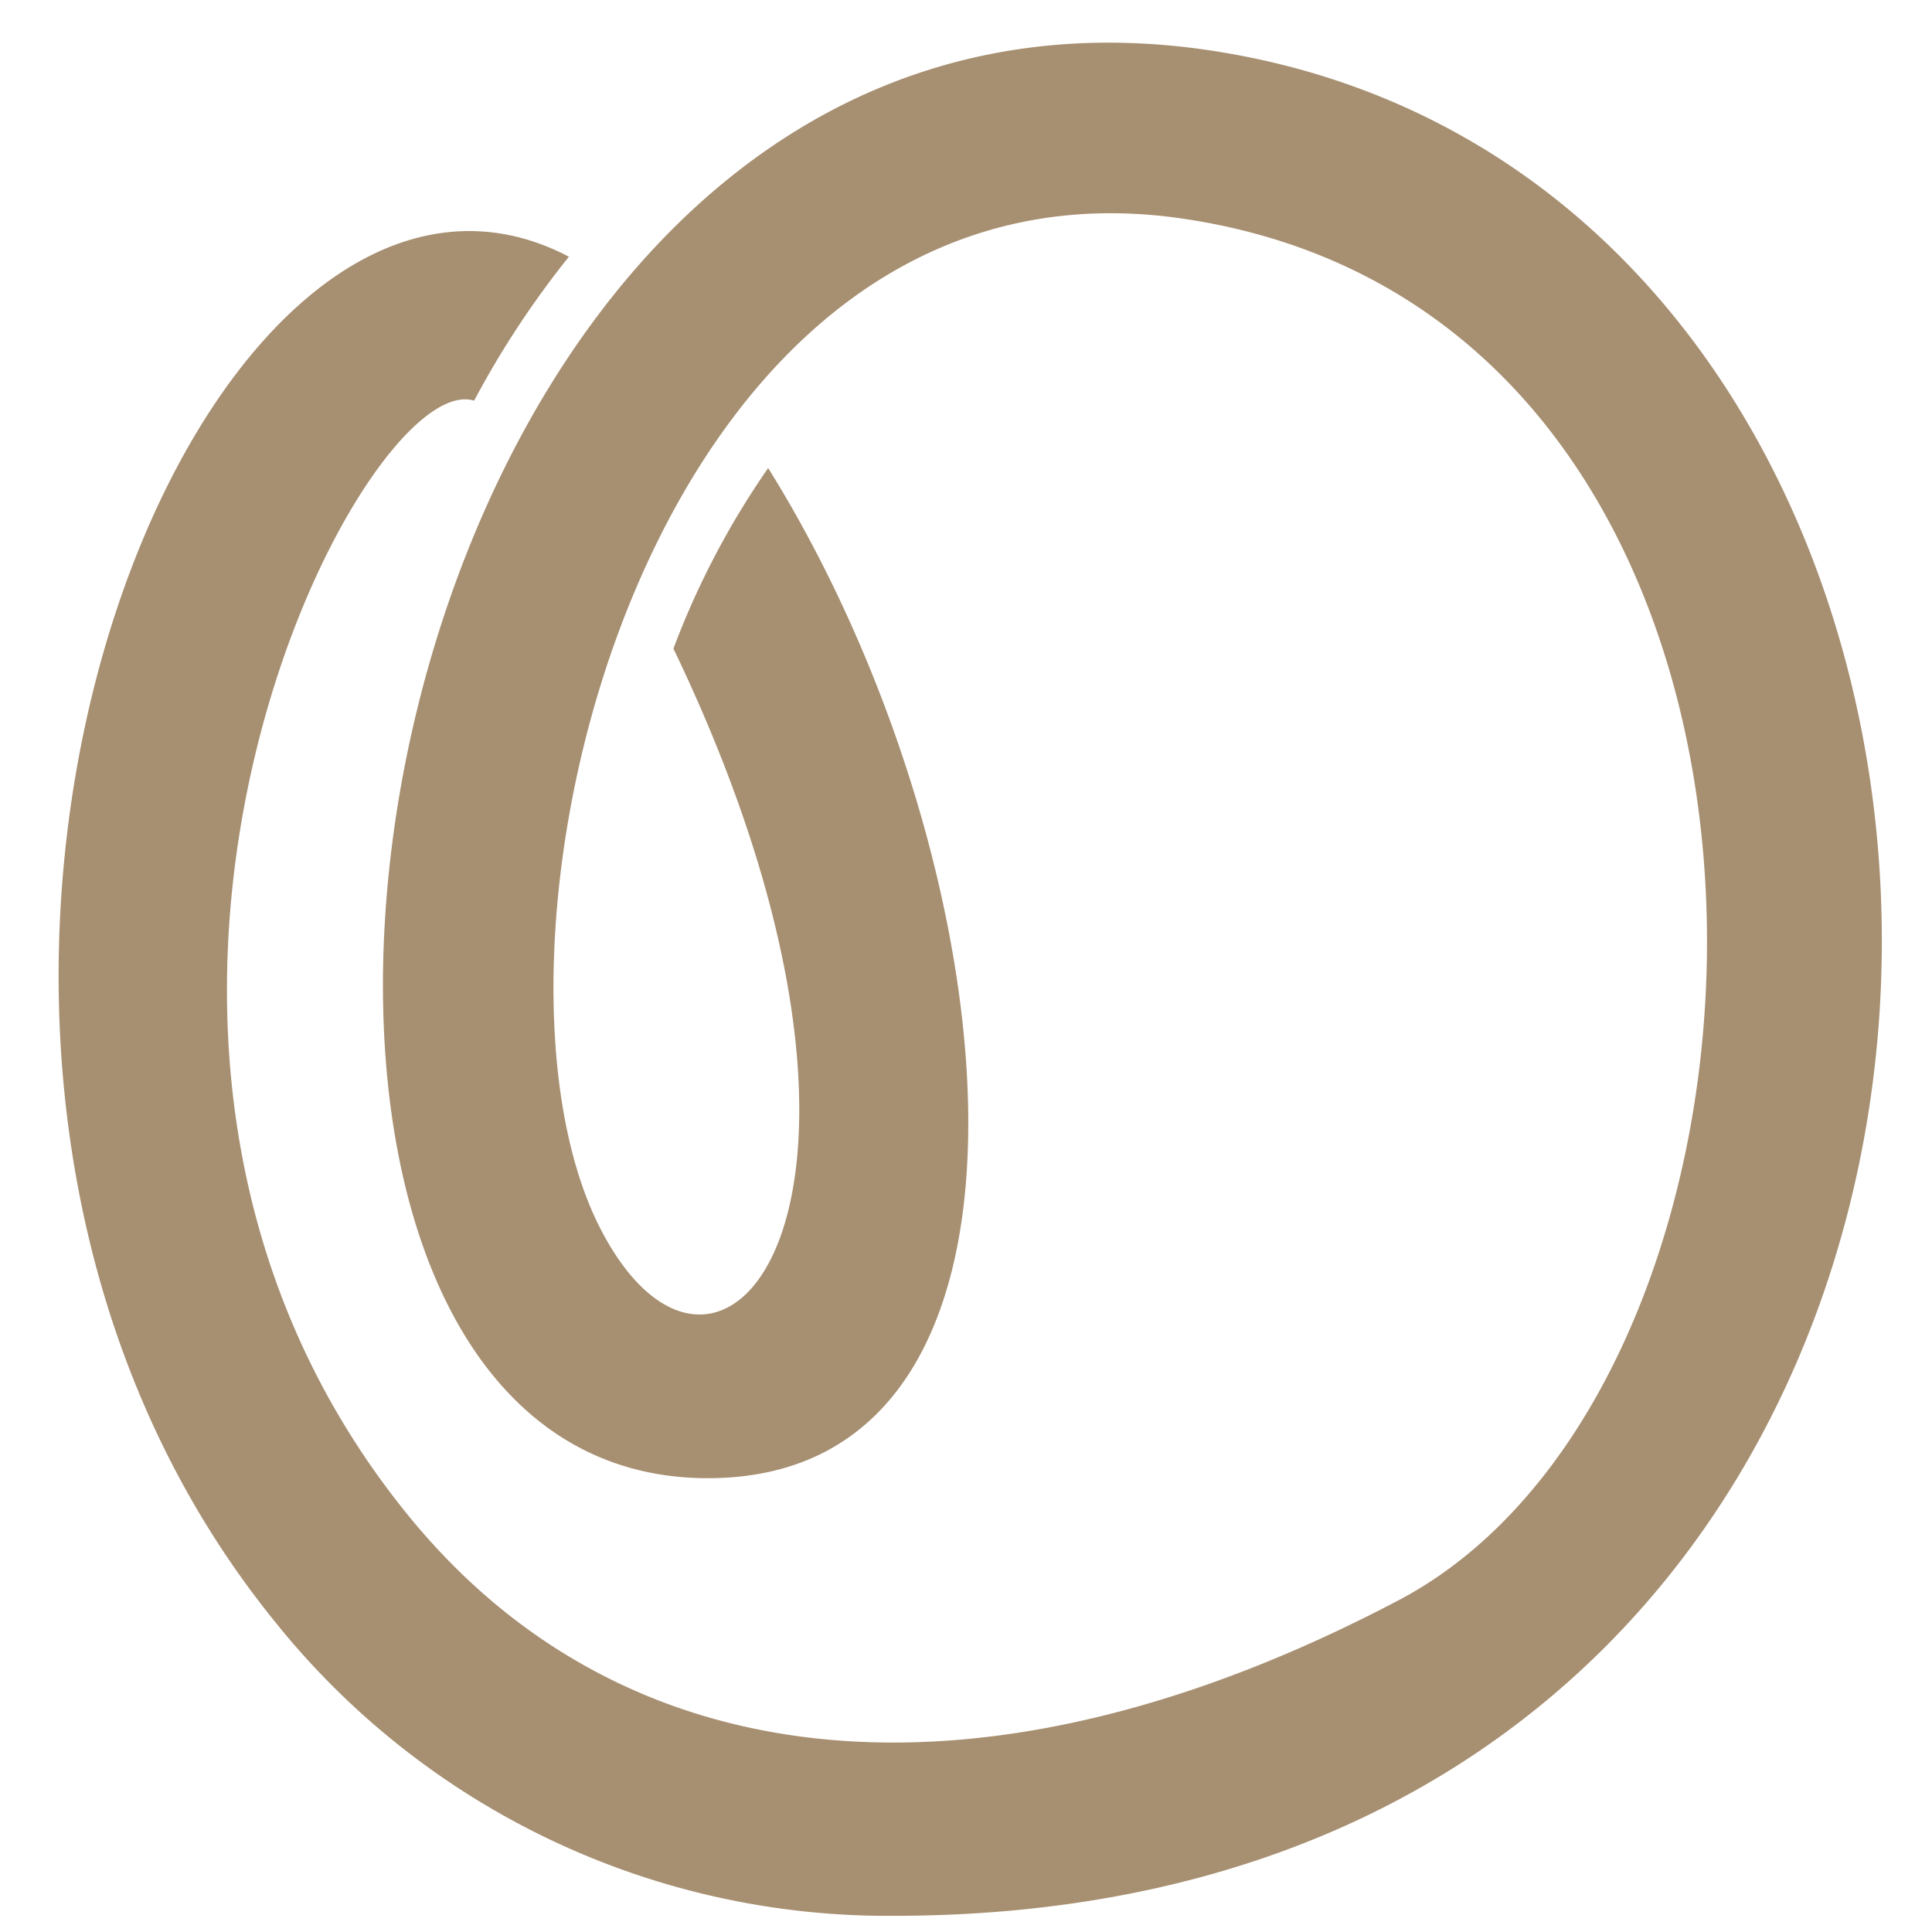 <?xml version="1.0" encoding="UTF-8"?>
<svg xmlns="http://www.w3.org/2000/svg" viewBox="0 0 85.039 85.042">
  <defs>
    <style>.a{fill:none;}.b{fill:#a78f71;}</style>
  </defs>
  <title>discourse-volume-s-final-color</title>
  <path class="a" d="M32.176,53.344c1.251-5.306-.706-14.017-3.7-21.229C23.735,48.884,30.75,59.4,32.176,53.344Z"></path>
  <path class="a" d="M44.445,56.234C38.9,79.722.891,66.309,18.452,22.8c-15.7,22.9.142,67.388,41.922,45.38,8.934-4.707,14.043-19.528,11.632-33.741C68.1,11.382,46.262,6.171,35.521,18.417,42.384,28.794,47.162,44.7,44.445,56.234Z"></path>
  <path class="b" d="M53.259,2.218C14.98-3.511,5.672,65.064,31.156,65.064c16.355,0,13.329-27.355,2.655-44.462a36.167,36.167,0,0,0-4.169,7.948c11.672,24.3,2.086,35.864-3.225,25.51C20.037,41.619,28.483,6.071,52.146,9.636c29.477,4.423,28.333,50.836,9.417,60.8-18.078,9.52-33.987,8.14-43.649-3.8-17.054-21.062-2.02-50.547,2.955-49A40.41,40.41,0,0,1,25.041,11.3C8.519,2.64-8.593,45.823,12.085,71.359A34.548,34.548,0,0,0,39.321,84.327C94.936,84.327,94.608,8.424,53.259,2.218Z"></path>
</svg>
